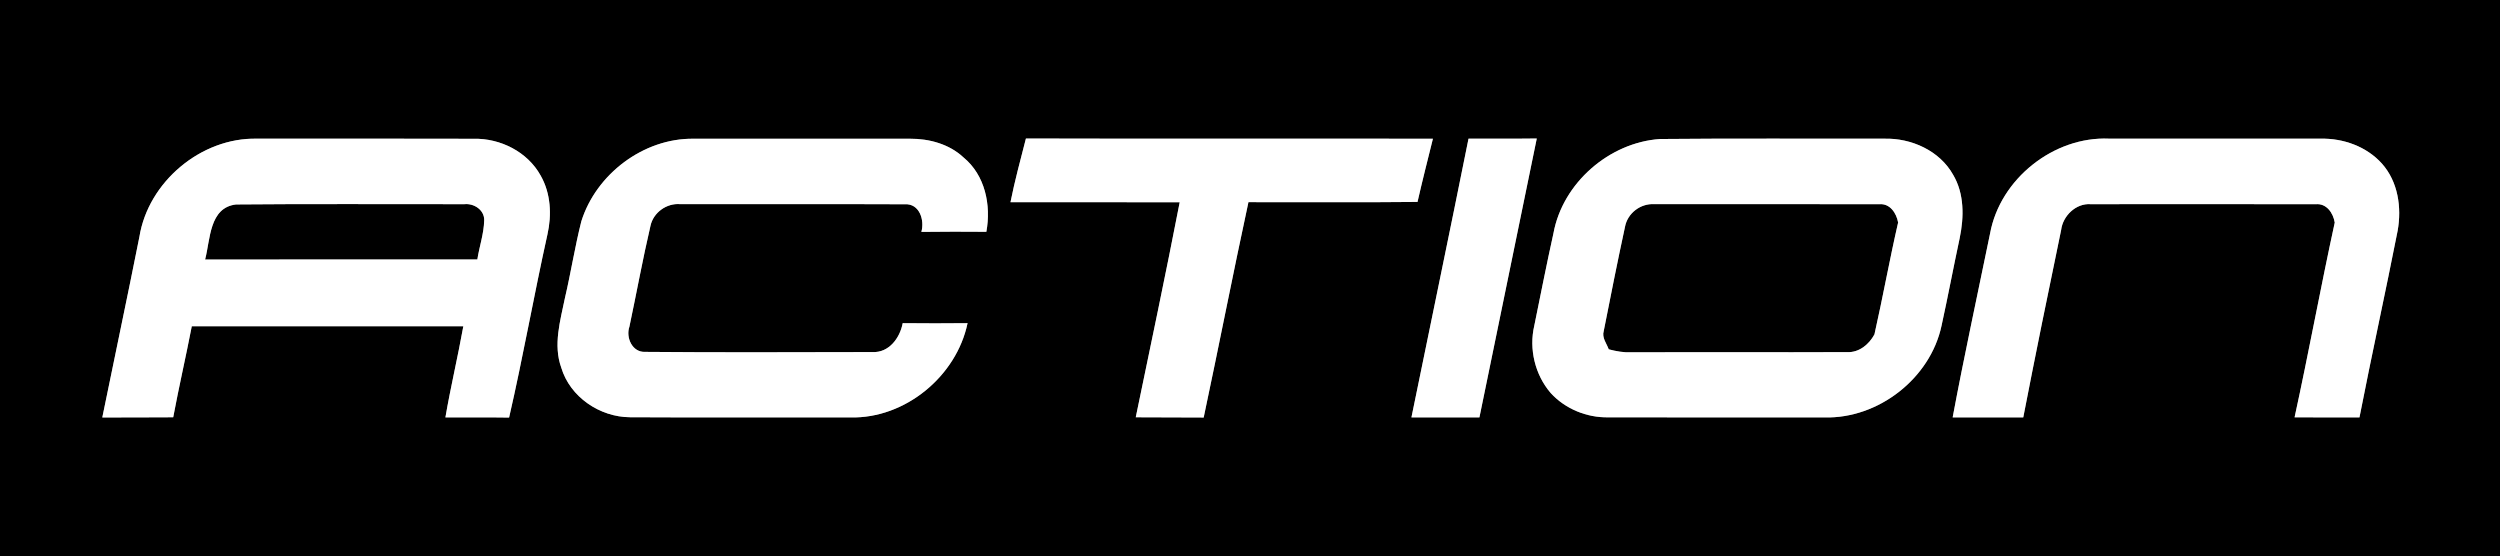 <?xml version="1.0" encoding="UTF-8" ?>
<!DOCTYPE svg PUBLIC "-//W3C//DTD SVG 1.1//EN" "http://www.w3.org/Graphics/SVG/1.1/DTD/svg11.dtd">
<svg width="544pt" height="121pt" viewBox="0 0 544 121" version="1.1" xmlns="http://www.w3.org/2000/svg">
<rect x="0" y="0" width="544" height="121" fill="#808080" stroke="none"/>
<g id="#000000ff">
<path fill="#000000" opacity="1.00" d=" M 0.00 0.00 L 544.00 0.00 L 544.00 121.00 L 0.00 121.00 L 0.00 0.00 M 30.33 51.55 C 27.72 64.66 24.93 77.74 22.26 90.84 C 27.40 90.80 32.55 90.86 37.69 90.80 C 38.93 84.18 40.45 77.61 41.73 71.00 C 61.43 71.00 81.12 71.00 100.82 71.00 C 99.63 77.63 98.06 84.19 96.92 90.83 C 101.54 90.84 106.16 90.79 110.78 90.86 C 113.82 77.64 116.18 64.26 119.12 51.02 C 120.09 46.75 119.85 42.07 117.65 38.21 C 114.79 33.03 108.87 30.06 103.04 30.20 C 87.33 30.15 71.62 30.18 55.91 30.18 C 43.77 29.90 32.25 39.57 30.33 51.55 M 126.50 48.15 C 125.10 53.67 124.23 59.30 122.93 64.84 C 121.92 69.79 120.34 75.03 122.13 80.00 C 124.04 86.39 130.51 90.75 137.08 90.79 C 153.06 90.88 169.05 90.80 185.03 90.83 C 196.93 91.13 208.12 81.90 210.54 70.32 C 205.84 70.38 201.13 70.36 196.43 70.32 C 195.83 73.52 193.46 76.78 189.88 76.61 C 173.38 76.63 156.87 76.72 140.38 76.57 C 137.58 76.71 136.13 73.43 136.96 71.08 C 138.51 63.76 139.85 56.39 141.55 49.11 C 142.19 46.22 145.07 44.18 147.99 44.42 C 164.29 44.44 180.59 44.38 196.89 44.45 C 200.08 44.25 201.22 47.88 200.49 50.46 C 205.20 50.39 209.91 50.41 214.63 50.44 C 215.70 44.65 214.37 38.11 209.64 34.24 C 206.54 31.34 202.17 30.16 198.00 30.19 C 182.30 30.17 166.59 30.17 150.88 30.19 C 140.03 30.07 129.73 37.87 126.50 48.15 M 223.24 30.14 C 222.06 34.75 220.81 39.34 219.88 44.00 C 232.15 44.01 244.43 43.98 256.70 44.02 C 253.67 59.64 250.37 75.22 247.14 90.80 C 252.07 90.86 256.99 90.79 261.92 90.85 C 265.24 75.25 268.29 59.58 271.66 43.99 C 283.92 43.97 296.19 44.07 308.45 43.94 C 309.50 39.34 310.66 34.77 311.80 30.19 C 282.28 30.13 252.76 30.23 223.24 30.14 M 319.55 30.18 C 315.49 50.41 311.26 70.61 307.13 90.82 C 312.06 90.83 316.99 90.82 321.92 90.83 C 326.08 70.60 330.24 50.37 334.40 30.14 C 329.45 30.21 324.50 30.15 319.55 30.18 M 361.22 30.25 C 350.17 31.00 340.03 39.82 338.03 50.77 C 336.55 57.45 335.23 64.16 333.86 70.87 C 332.67 75.96 334.02 81.57 337.44 85.53 C 340.60 88.99 345.28 90.89 349.94 90.81 C 365.64 90.85 381.33 90.81 397.03 90.83 C 408.73 91.13 420.03 82.34 422.48 70.87 C 423.87 64.53 425.07 58.14 426.43 51.80 C 427.38 47.23 427.45 42.16 425.00 38.03 C 422.07 32.79 415.91 30.03 410.05 30.18 C 393.78 30.21 377.50 30.09 361.22 30.25 M 433.04 50.80 C 430.31 64.14 427.40 77.44 424.90 90.82 C 430.02 90.83 435.13 90.82 440.26 90.83 C 442.90 77.22 445.68 63.63 448.50 50.06 C 448.87 46.97 451.73 44.19 454.93 44.43 C 471.25 44.42 487.58 44.40 503.91 44.44 C 506.26 44.21 507.71 46.36 508.04 48.43 C 504.97 62.52 502.38 76.72 499.30 90.81 C 504.00 90.84 508.71 90.82 513.42 90.82 C 516.07 77.25 519.06 63.75 521.73 50.19 C 522.63 45.13 521.82 39.54 518.31 35.60 C 514.98 31.89 509.92 30.07 505.00 30.18 C 489.64 30.17 474.29 30.18 458.93 30.17 C 446.88 29.65 435.21 38.94 433.04 50.80 Z" />
<path fill="#000000" opacity="1.00" d=" M 51.36 44.49 C 67.92 44.33 84.49 44.46 101.05 44.43 C 103.13 44.21 105.43 45.68 105.36 47.95 C 105.30 50.84 104.31 53.61 103.87 56.46 C 84.12 56.48 64.38 56.46 44.63 56.47 C 45.78 52.12 45.52 45.17 51.36 44.49 Z" />
<path fill="#000000" opacity="1.00" d=" M 353.60 49.35 C 354.15 46.40 356.96 44.25 359.95 44.42 C 376.26 44.43 392.59 44.39 408.91 44.44 C 411.25 44.21 412.67 46.38 413.03 48.42 C 411.17 56.50 409.71 64.67 407.88 72.76 C 406.72 74.93 404.52 76.76 401.94 76.62 C 386.28 76.69 370.62 76.60 354.96 76.66 C 353.30 76.73 351.66 76.44 350.06 76.01 C 349.60 74.73 348.53 73.48 348.97 72.04 C 350.46 64.47 351.97 56.89 353.60 49.35 Z" />
</g>
<g id="#ffffffff">
<path fill="#ffffff" opacity="1.00" d=" M 30.33 51.55 C 32.25 39.57 43.77 29.90 55.91 30.18 C 71.62 30.18 87.33 30.15 103.04 30.20 C 108.87 30.06 114.79 33.03 117.65 38.21 C 119.85 42.07 120.09 46.75 119.12 51.02 C 116.18 64.26 113.82 77.64 110.78 90.86 C 106.16 90.79 101.54 90.84 96.92 90.83 C 98.06 84.19 99.63 77.63 100.82 71.00 C 81.12 71.00 61.43 71.00 41.73 71.00 C 40.45 77.61 38.93 84.18 37.69 90.80 C 32.55 90.86 27.40 90.80 22.26 90.84 C 24.93 77.74 27.72 64.66 30.33 51.55 M 51.36 44.49 C 45.52 45.17 45.78 52.12 44.63 56.47 C 64.38 56.46 84.12 56.48 103.87 56.46 C 104.31 53.61 105.30 50.84 105.36 47.95 C 105.43 45.68 103.13 44.21 101.05 44.43 C 84.49 44.46 67.92 44.33 51.36 44.49 Z" />
<path fill="#ffffff" opacity="1.00" d=" M 126.50 48.15 C 129.73 37.87 140.03 30.07 150.88 30.19 C 166.59 30.17 182.30 30.17 198.00 30.19 C 202.17 30.16 206.54 31.34 209.64 34.24 C 214.37 38.11 215.70 44.65 214.63 50.44 C 209.91 50.41 205.20 50.39 200.49 50.46 C 201.22 47.88 200.08 44.25 196.89 44.45 C 180.59 44.38 164.29 44.44 147.99 44.42 C 145.07 44.18 142.19 46.22 141.55 49.11 C 139.85 56.39 138.51 63.76 136.96 71.08 C 136.13 73.43 137.58 76.71 140.38 76.57 C 156.87 76.72 173.38 76.63 189.88 76.61 C 193.46 76.78 195.83 73.52 196.43 70.32 C 201.13 70.36 205.84 70.38 210.54 70.32 C 208.12 81.90 196.93 91.13 185.03 90.83 C 169.05 90.80 153.06 90.88 137.08 90.79 C 130.51 90.75 124.04 86.39 122.13 80.00 C 120.34 75.03 121.92 69.79 122.93 64.84 C 124.23 59.30 125.10 53.67 126.50 48.15 Z" />
<path fill="#ffffff" opacity="1.00" d=" M 223.24 30.14 C 252.76 30.23 282.28 30.13 311.80 30.19 C 310.66 34.77 309.50 39.34 308.45 43.94 C 296.19 44.07 283.92 43.97 271.66 43.99 C 268.29 59.58 265.24 75.25 261.92 90.85 C 256.99 90.79 252.07 90.86 247.14 90.80 C 250.37 75.22 253.67 59.64 256.70 44.02 C 244.43 43.98 232.15 44.01 219.88 44.00 C 220.81 39.34 222.06 34.75 223.24 30.14 Z" />
<path fill="#ffffff" opacity="1.00" d=" M 319.55 30.18 C 324.50 30.15 329.45 30.21 334.40 30.14 C 330.24 50.37 326.08 70.60 321.92 90.83 C 316.99 90.82 312.06 90.83 307.13 90.82 C 311.26 70.61 315.49 50.41 319.55 30.18 Z" />
<path fill="#ffffff" opacity="1.00" d=" M 361.22 30.25 C 377.50 30.09 393.78 30.21 410.05 30.18 C 415.91 30.03 422.07 32.79 425.00 38.03 C 427.45 42.16 427.38 47.23 426.43 51.80 C 425.07 58.14 423.87 64.53 422.48 70.87 C 420.03 82.34 408.73 91.13 397.03 90.83 C 381.33 90.81 365.64 90.85 349.94 90.81 C 345.28 90.89 340.60 88.99 337.44 85.53 C 334.02 81.57 332.67 75.96 333.86 70.87 C 335.23 64.16 336.55 57.45 338.03 50.77 C 340.03 39.82 350.17 31.00 361.22 30.25 M 353.60 49.35 C 351.97 56.89 350.46 64.47 348.97 72.04 C 348.53 73.48 349.60 74.73 350.06 76.01 C 351.66 76.44 353.30 76.73 354.96 76.66 C 370.62 76.60 386.28 76.69 401.94 76.62 C 404.52 76.76 406.72 74.93 407.88 72.76 C 409.71 64.67 411.17 56.50 413.03 48.42 C 412.67 46.38 411.25 44.21 408.91 44.44 C 392.59 44.39 376.26 44.43 359.95 44.42 C 356.96 44.25 354.15 46.40 353.60 49.35 Z" />
<path fill="#ffffff" opacity="1.00" d=" M 433.04 50.80 C 435.21 38.94 446.88 29.65 458.93 30.17 C 474.29 30.18 489.64 30.17 505.00 30.18 C 509.92 30.07 514.98 31.89 518.31 35.60 C 521.82 39.54 522.63 45.13 521.73 50.19 C 519.06 63.75 516.07 77.25 513.42 90.82 C 508.71 90.82 504.00 90.84 499.30 90.81 C 502.38 76.72 504.97 62.52 508.04 48.43 C 507.71 46.36 506.26 44.21 503.91 44.44 C 487.58 44.40 471.25 44.42 454.93 44.43 C 451.73 44.19 448.87 46.97 448.50 50.06 C 445.68 63.63 442.90 77.22 440.26 90.83 C 435.13 90.82 430.02 90.83 424.90 90.82 C 427.40 77.44 430.31 64.14 433.04 50.80 Z" />
</g>
</svg>
